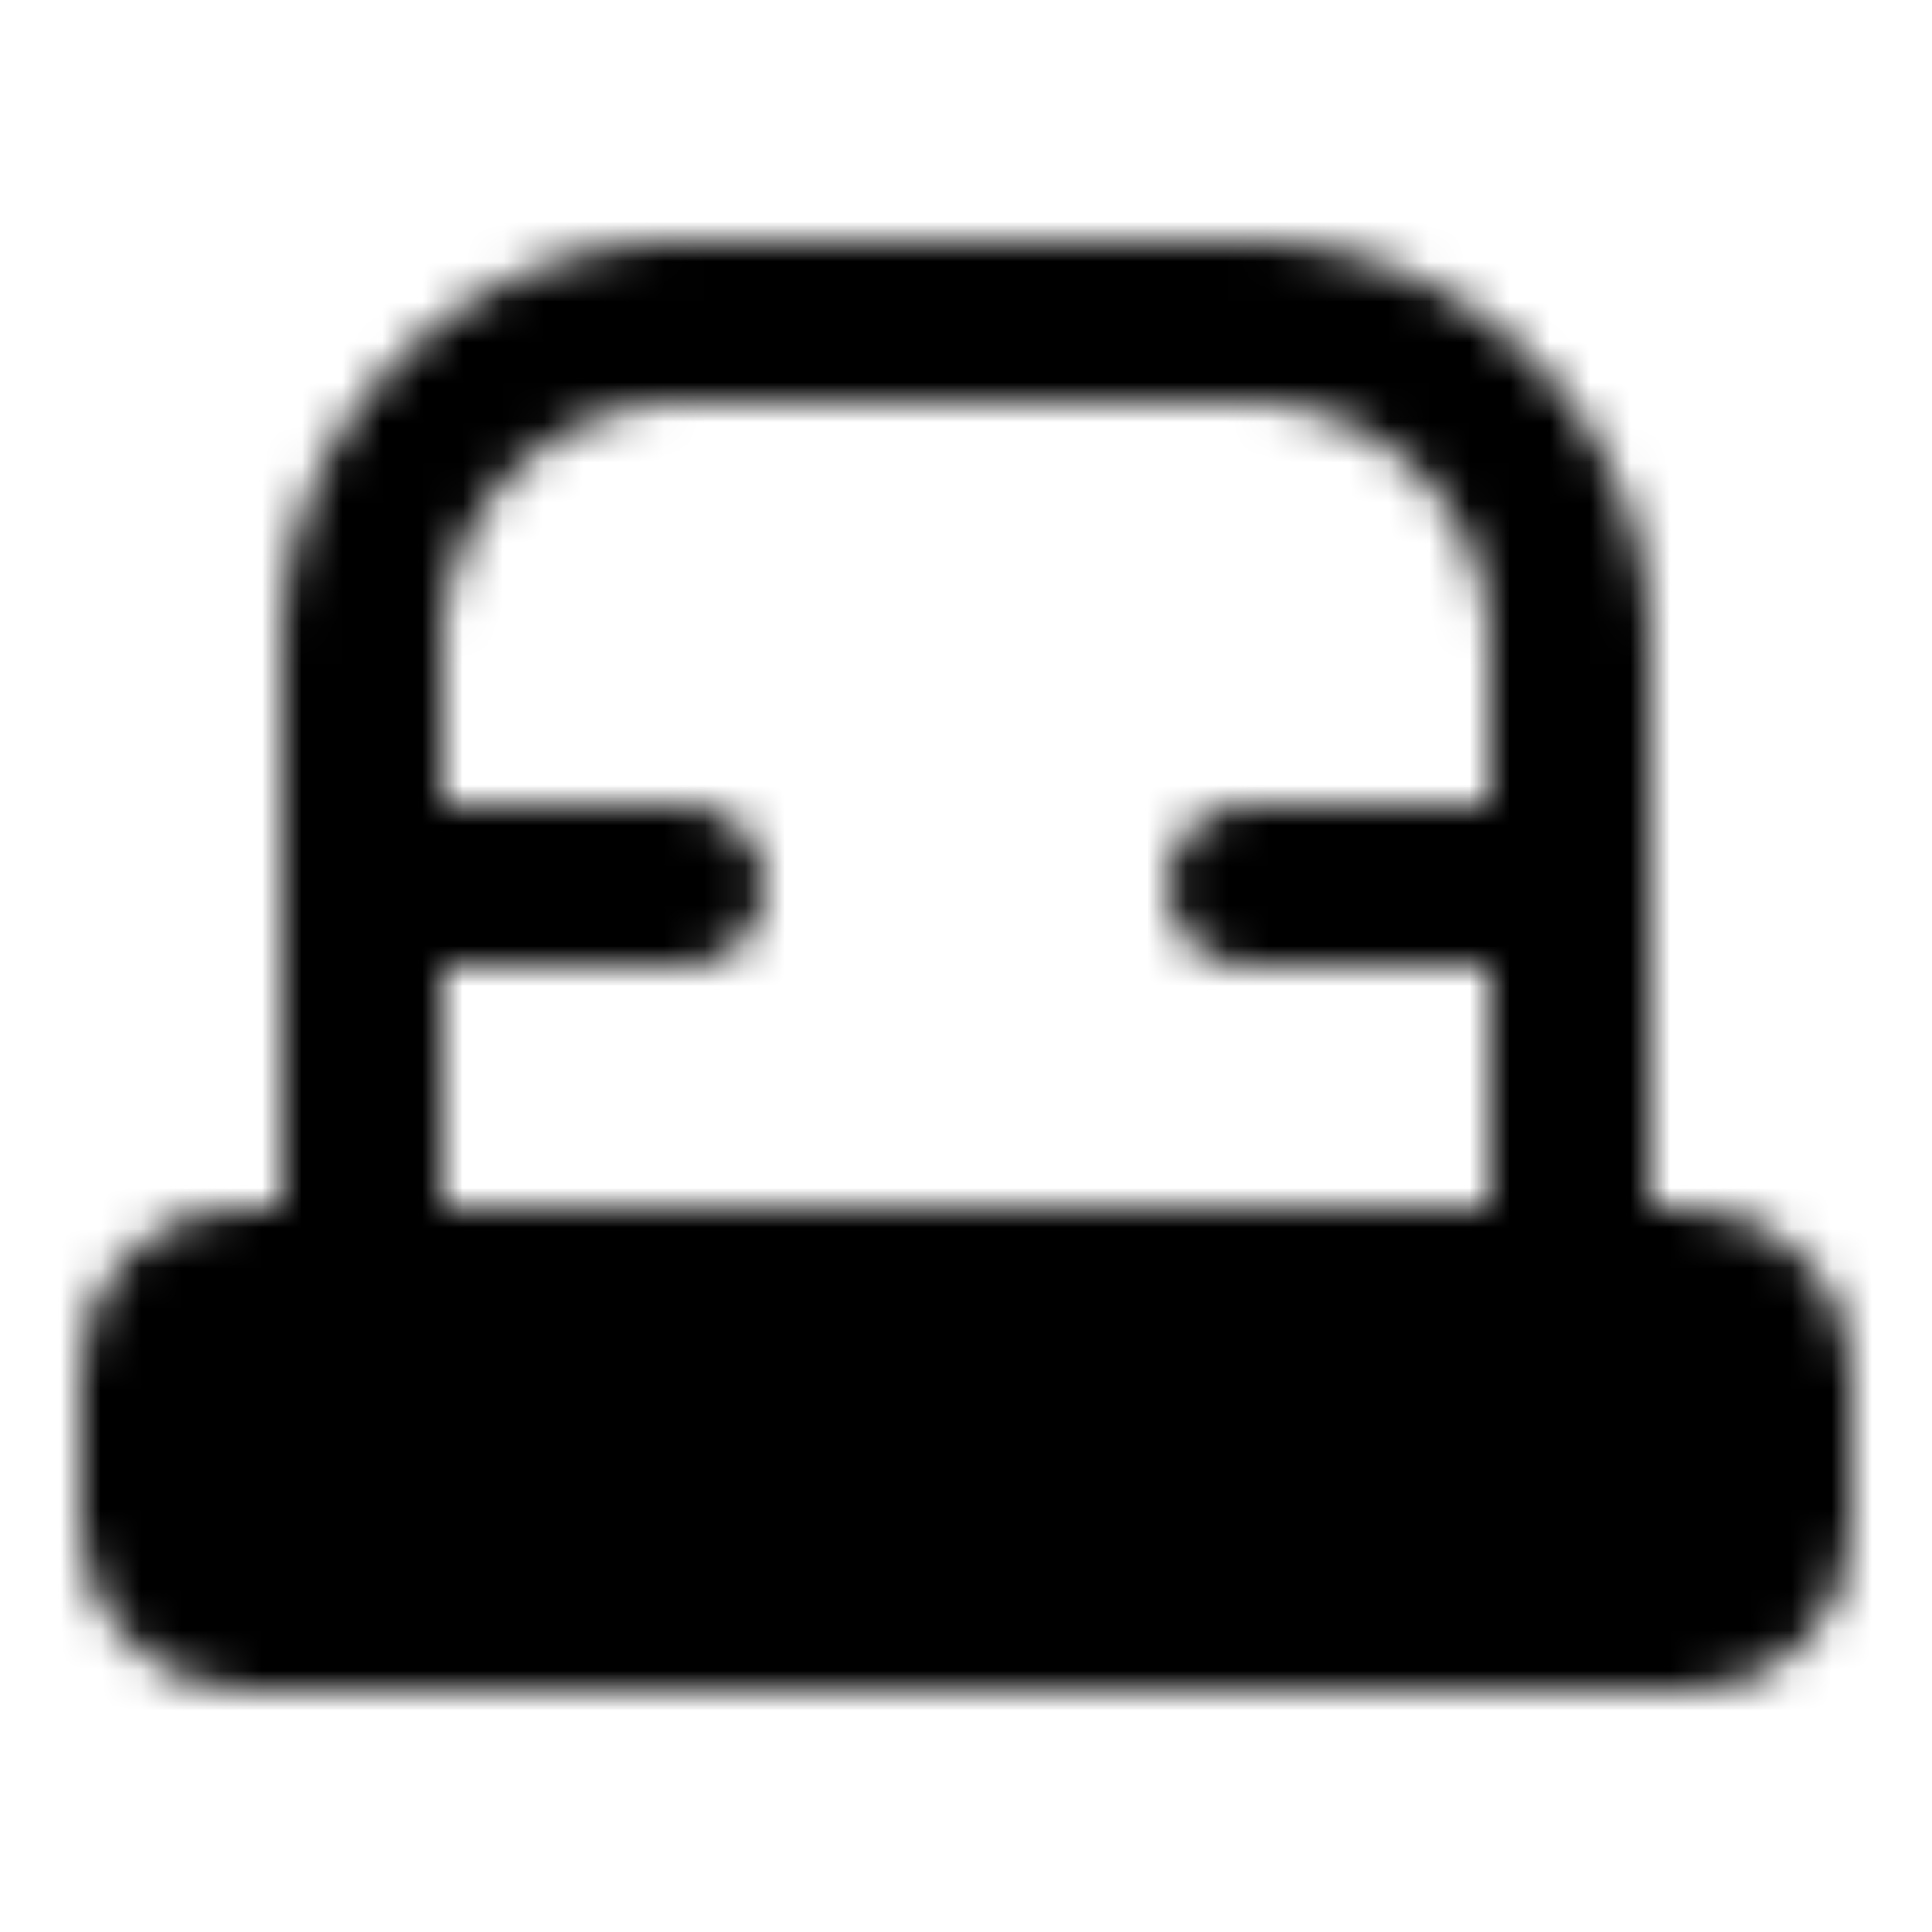 <svg xmlns="http://www.w3.org/2000/svg" xmlns:xlink="http://www.w3.org/1999/xlink" width="48" height="48" viewBox="0 0 48 48"><defs><mask id="ipTHat0"><g fill="none" stroke="#fff" stroke-linecap="round" stroke-linejoin="round" stroke-width="4"><path d="M9 16a8 8 0 0 1 8-8h14a8 8 0 0 1 8 8v16H9z"/><rect width="40" height="8" x="4" y="32" fill="#555" rx="2"/><path d="M9 22h8m14 0h8"/></g></mask></defs><path fill="currentColor" d="M0 0h48v48H0z" mask="url(#ipTHat0)"/></svg>